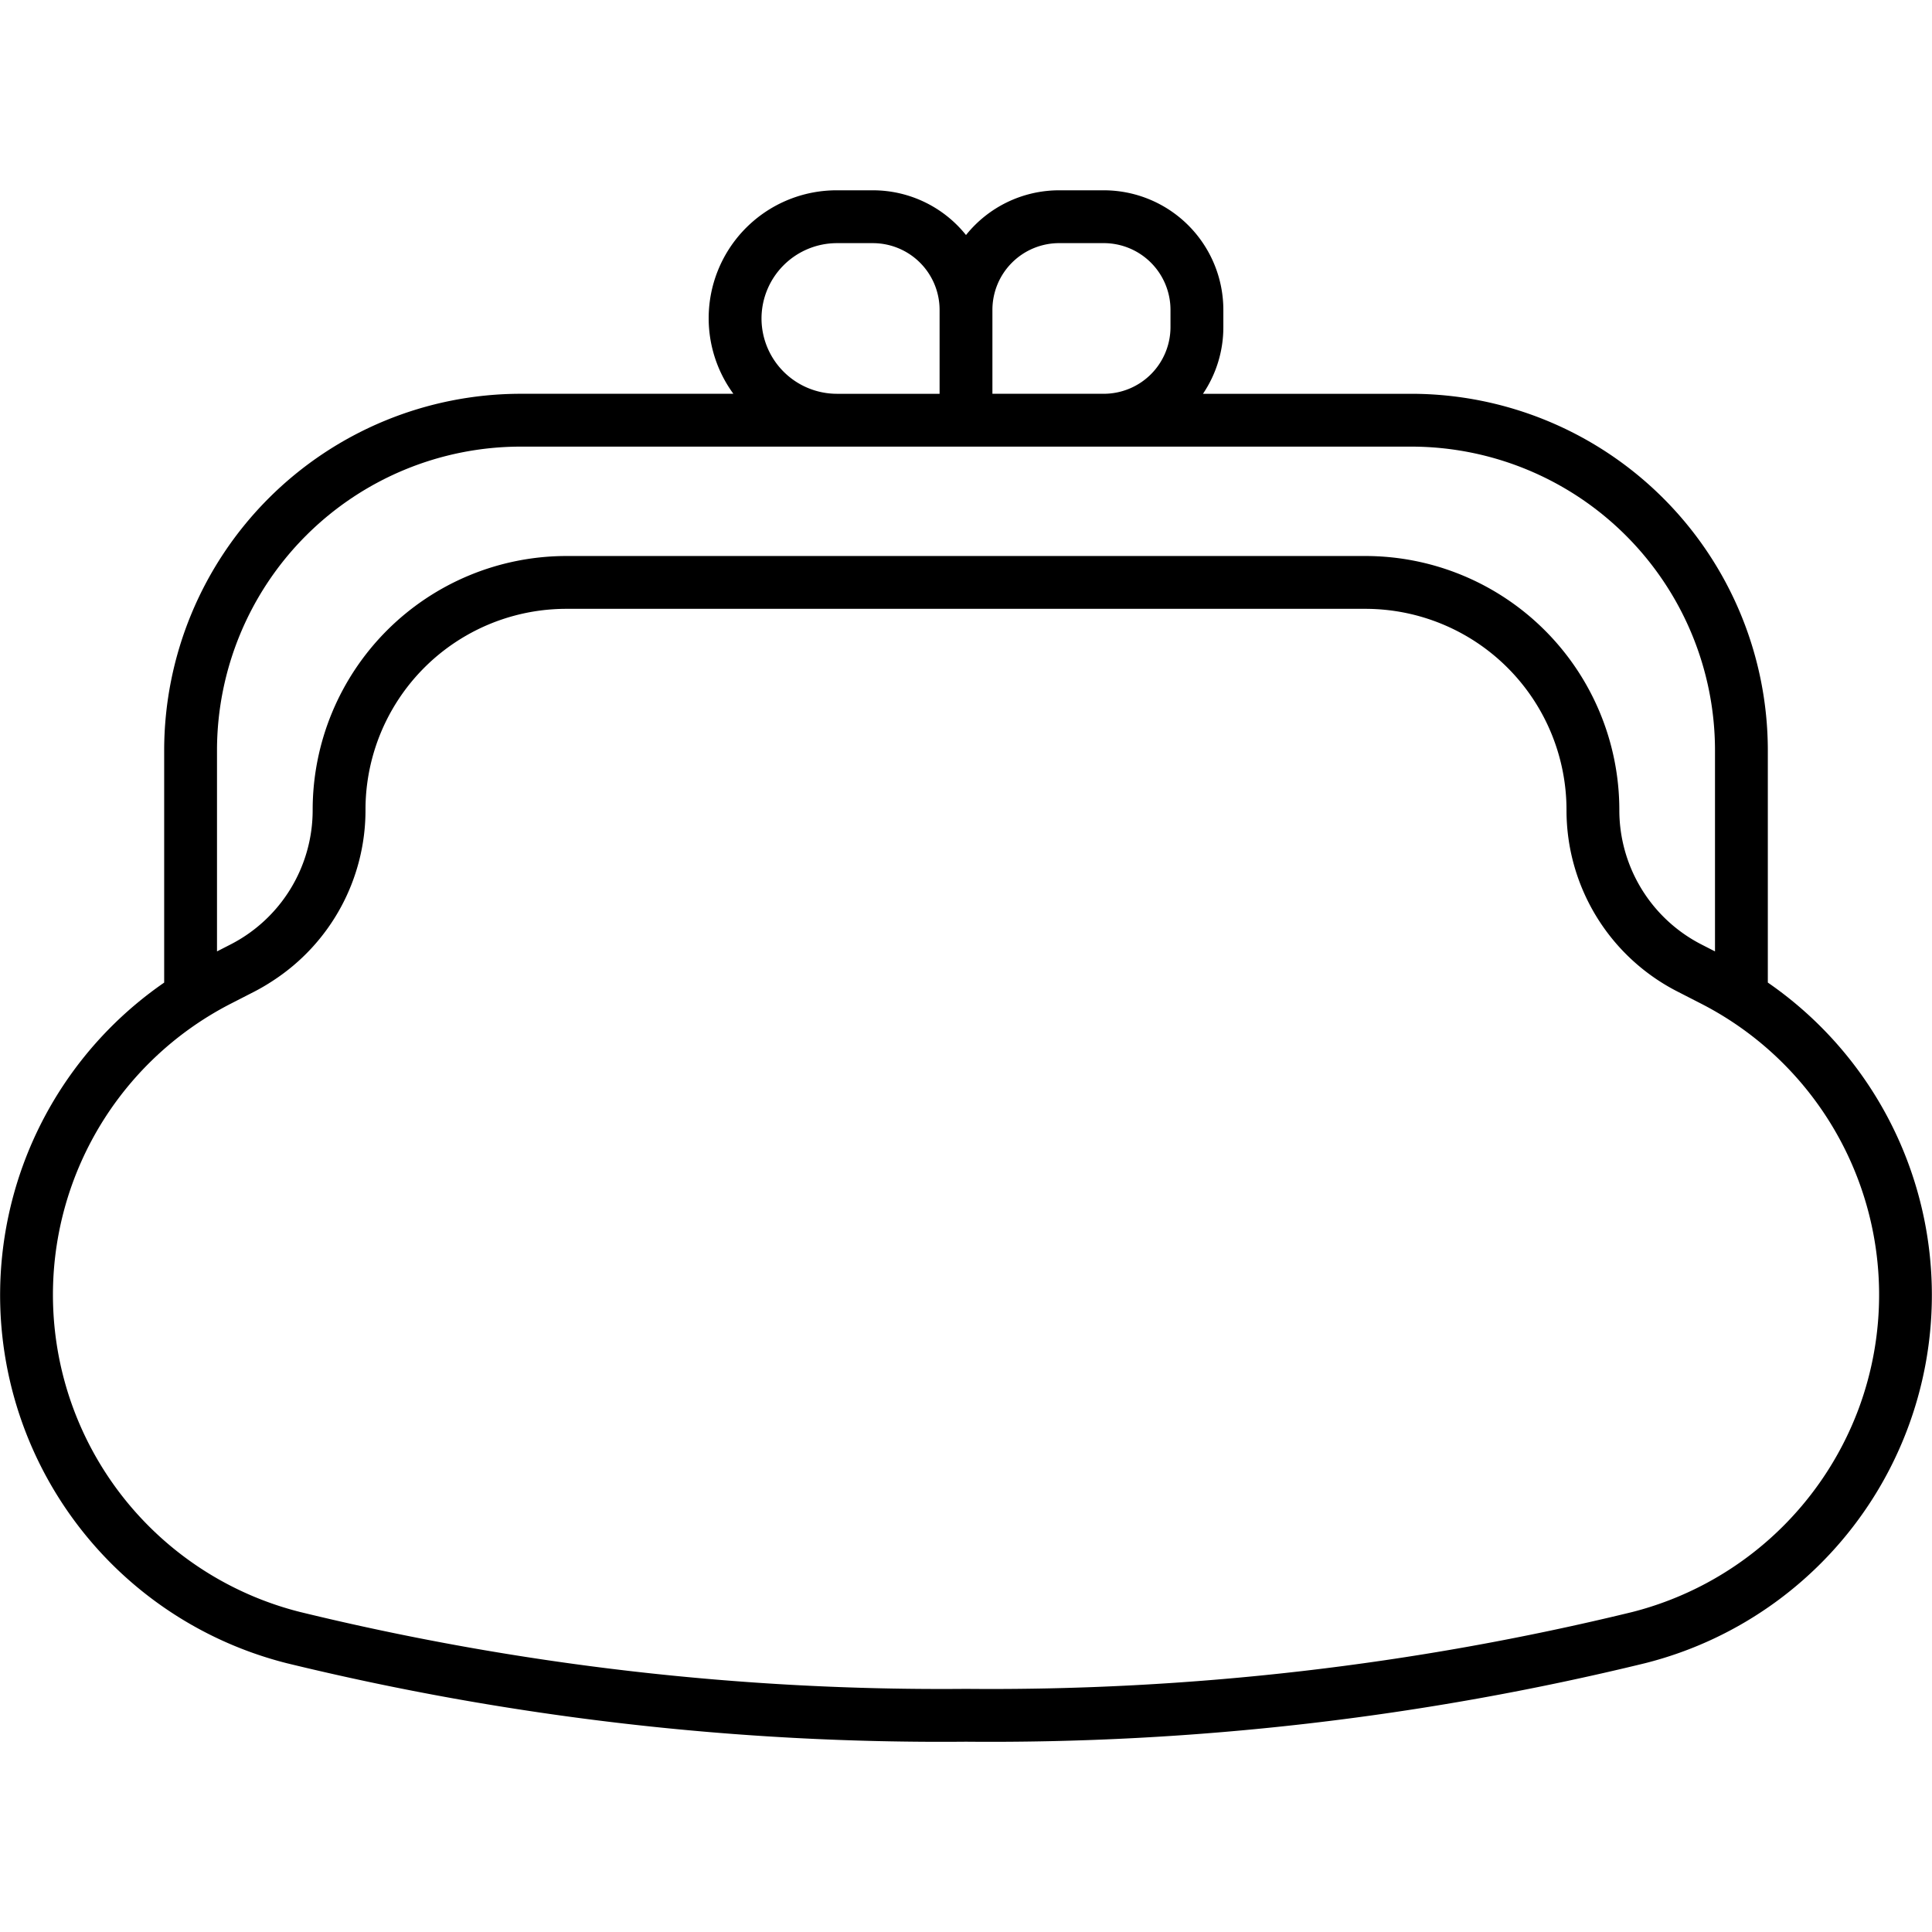 <svg id="Layer_2" height="512" viewBox="0 0 128 128" width="512" xmlns="http://www.w3.org/2000/svg" data-name="Layer 2">
	<path d="m117.123 65.1v-15.4a23.638 23.638 0 0 0 -23.611-23.61h-13.812a7.873 7.873 0 0 0 1.35-4.417v-1.149a7.925 7.925 0 0 0 -7.916-7.916h-2.967a7.906 7.906 0 0 0 -6.167 2.964 7.9 7.9 0 0 0 -6.167-2.964h-2.391a8.475 8.475 0 0 0 -6.854 13.481h-14.1a23.638 23.638 0 0 0 -23.611 23.611v15.4a25.154 25.154 0 0 0 8.111 45.089 182.911 182.911 0 0 0 45.012 5.203 182.941 182.941 0 0 0 45.013-5.206 25.155 25.155 0 0 0 8.11-45.089zm-46.956-48.992h2.965a4.422 4.422 0 0 1 4.416 4.416v1.148a4.422 4.422 0 0 1 -4.416 4.417h-7.382v-5.565a4.422 4.422 0 0 1 4.417-4.416zm-19.715 4.992a5 5 0 0 1 4.99-4.991h2.391a4.422 4.422 0 0 1 4.417 4.416v5.565h-6.808a5 5 0 0 1 -4.99-4.99zm-36.075 28.6a20.133 20.133 0 0 1 20.111-20.11h59.024a20.133 20.133 0 0 1 20.111 20.11v13.333l-.875-.448a10 10 0 0 1 -5.463-8.934 16.833 16.833 0 0 0 -16.814-16.814h-52.942a16.82 16.82 0 0 0 -16.814 16.814 10 10 0 0 1 -5.463 8.934l-.875.448zm108.759 43.644a21.74 21.74 0 0 1 -14.991 13.456 179.411 179.411 0 0 1 -44.145 5.092 179.374 179.374 0 0 1 -44.144-5.1 21.674 21.674 0 0 1 -4.556-40.3l1.548-.793a13.672 13.672 0 0 0 1.243-.73 13.468 13.468 0 0 0 6.124-11.319 13.306 13.306 0 0 1 13.315-13.313h52.941a13.33 13.33 0 0 1 13.314 13.314 13.479 13.479 0 0 0 7.367 12.049l1.549.794.014.007a21.677 21.677 0 0 1 10.421 26.843z" />
</svg>
